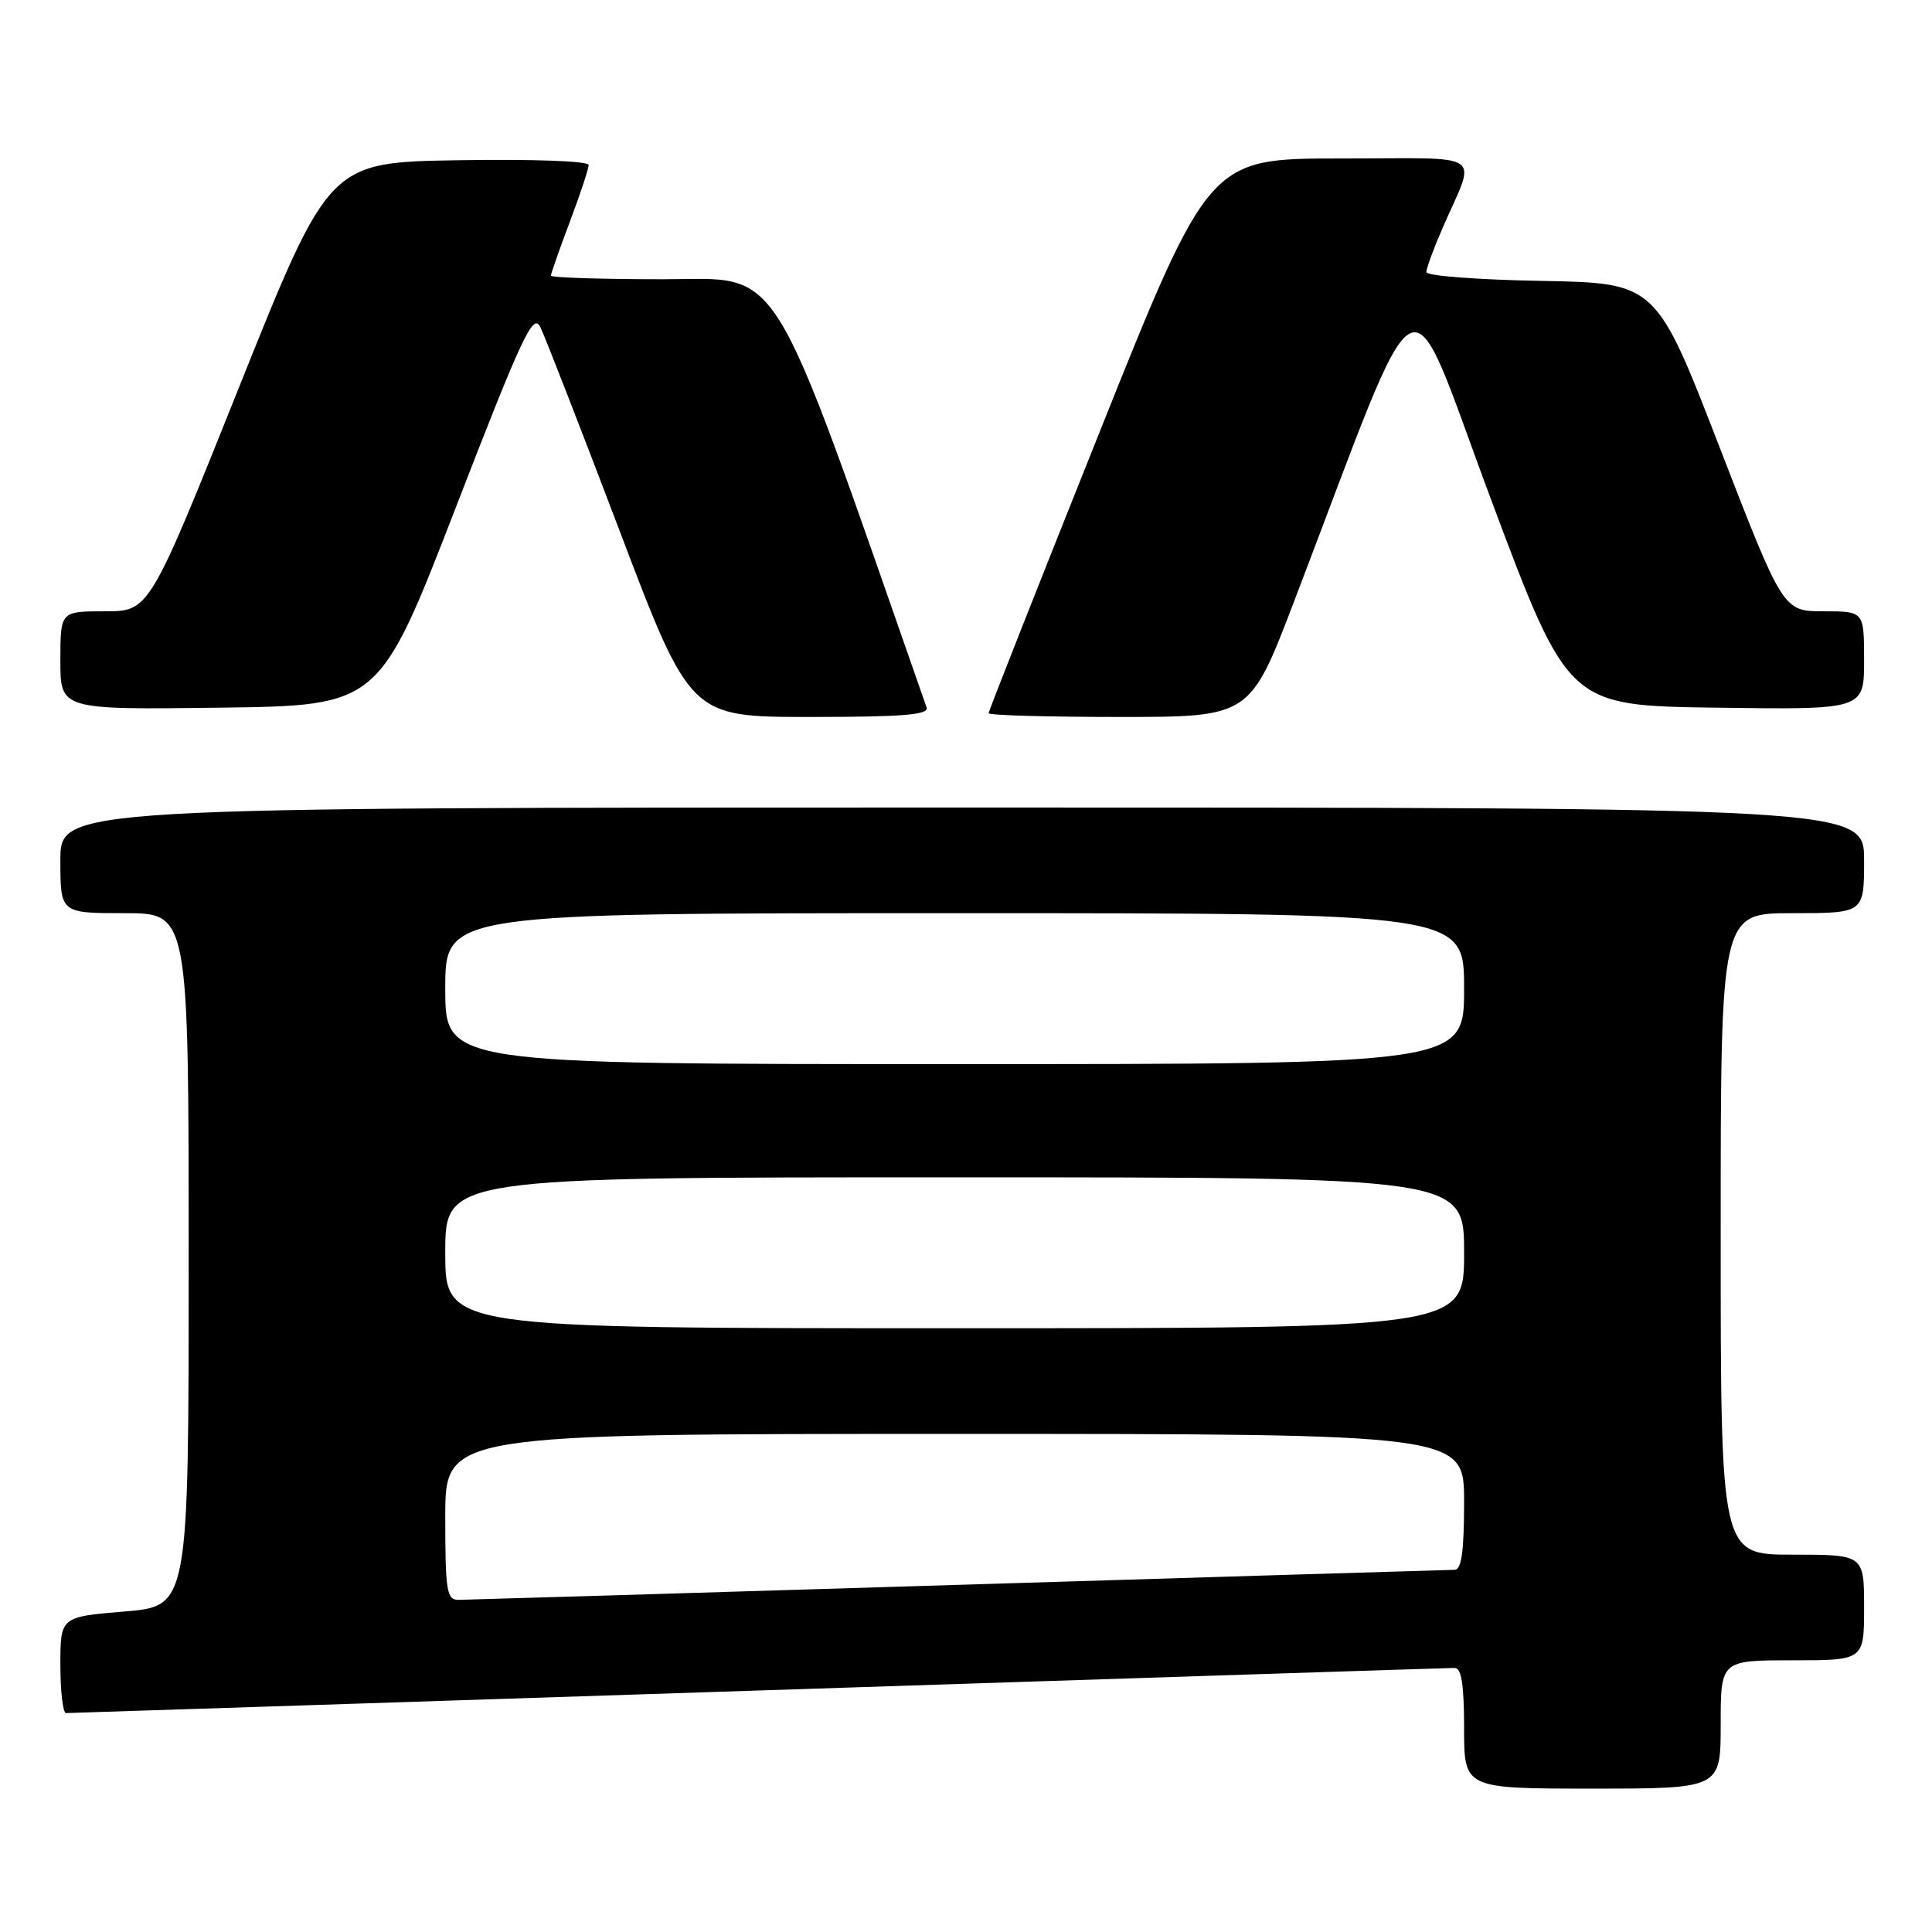 <?xml version="1.0" encoding="UTF-8" standalone="no"?>
<!DOCTYPE svg PUBLIC "-//W3C//DTD SVG 1.1//EN" "http://www.w3.org/Graphics/SVG/1.1/DTD/svg11.dtd" >
<svg xmlns="http://www.w3.org/2000/svg" xmlns:xlink="http://www.w3.org/1999/xlink" version="1.1" viewBox="0 0 256 256">
 <g >
 <path fill="currentColor"
d=" M 228.00 228.50 C 228.00 220.00 228.00 220.00 237.50 220.00 C 247.00 220.00 247.00 220.00 247.00 213.00 C 247.00 206.00 247.00 206.00 237.50 206.00 C 228.00 206.00 228.00 206.00 228.00 163.50 C 228.00 121.00 228.00 121.00 237.50 121.00 C 247.00 121.00 247.00 121.00 247.00 114.00 C 247.00 107.00 247.00 107.00 127.50 107.00 C 8.00 107.00 8.00 107.00 8.00 114.00 C 8.00 121.00 8.00 121.00 16.50 121.00 C 25.00 121.00 25.00 121.00 25.00 166.91 C 25.00 212.82 25.00 212.82 16.50 213.53 C 8.00 214.24 8.00 214.24 8.00 220.62 C 8.00 224.13 8.34 227.00 8.75 226.99 C 9.16 226.99 50.45 225.64 100.50 224.00 C 150.55 222.36 192.06 221.01 192.75 221.01 C 193.65 221.00 194.00 223.26 194.00 229.00 C 194.00 237.00 194.00 237.00 211.00 237.00 C 228.00 237.00 228.00 237.00 228.00 228.50 Z  M 122.78 93.75 C 101.63 33.25 103.94 37.00 87.87 37.00 C 79.69 37.00 73.00 36.79 73.00 36.52 C 73.00 36.26 74.12 33.06 75.50 29.40 C 76.88 25.75 78.00 22.35 78.00 21.86 C 78.00 21.34 70.59 21.07 60.80 21.23 C 43.61 21.50 43.61 21.50 31.70 51.25 C 19.79 81.00 19.79 81.00 13.90 81.00 C 8.00 81.00 8.00 81.00 8.00 87.52 C 8.00 94.04 8.00 94.04 29.12 93.77 C 50.23 93.50 50.23 93.50 60.37 67.31 C 69.17 44.57 70.64 41.42 71.58 43.31 C 72.18 44.52 76.90 56.64 82.07 70.25 C 91.46 95.00 91.46 95.00 107.34 95.00 C 119.61 95.00 123.11 94.72 122.78 93.75 Z  M 171.45 79.75 C 188.99 33.87 186.05 35.41 197.54 66.10 C 207.79 93.50 207.79 93.50 227.40 93.77 C 247.00 94.04 247.00 94.04 247.00 87.52 C 247.00 81.00 247.00 81.00 241.64 81.00 C 236.27 81.00 236.27 81.00 227.85 59.25 C 219.43 37.50 219.43 37.50 204.21 37.22 C 195.85 37.07 189.00 36.55 189.00 36.06 C 189.00 35.57 189.94 32.99 191.10 30.33 C 195.64 19.85 197.32 21.00 177.58 21.00 C 160.20 21.00 160.20 21.00 145.60 57.50 C 137.57 77.58 131.00 94.23 131.00 94.50 C 131.00 94.78 138.79 95.00 148.31 95.00 C 165.62 95.00 165.62 95.00 171.45 79.75 Z  M 59.00 201.00 C 59.00 190.00 59.00 190.00 126.50 190.00 C 194.00 190.00 194.00 190.00 194.00 199.00 C 194.00 205.53 193.66 208.00 192.75 208.01 C 192.06 208.02 162.48 208.91 127.00 210.00 C 91.52 211.09 61.71 211.98 60.75 211.99 C 59.19 212.00 59.00 210.81 59.00 201.00 Z  M 59.00 166.00 C 59.00 156.00 59.00 156.00 126.50 156.00 C 194.00 156.00 194.00 156.00 194.00 166.00 C 194.00 176.00 194.00 176.00 126.50 176.00 C 59.00 176.00 59.00 176.00 59.00 166.00 Z  M 59.00 131.00 C 59.00 121.00 59.00 121.00 126.50 121.00 C 194.00 121.00 194.00 121.00 194.00 131.00 C 194.00 141.00 194.00 141.00 126.50 141.00 C 59.00 141.00 59.00 141.00 59.00 131.00 Z "/>
</g>
</svg>